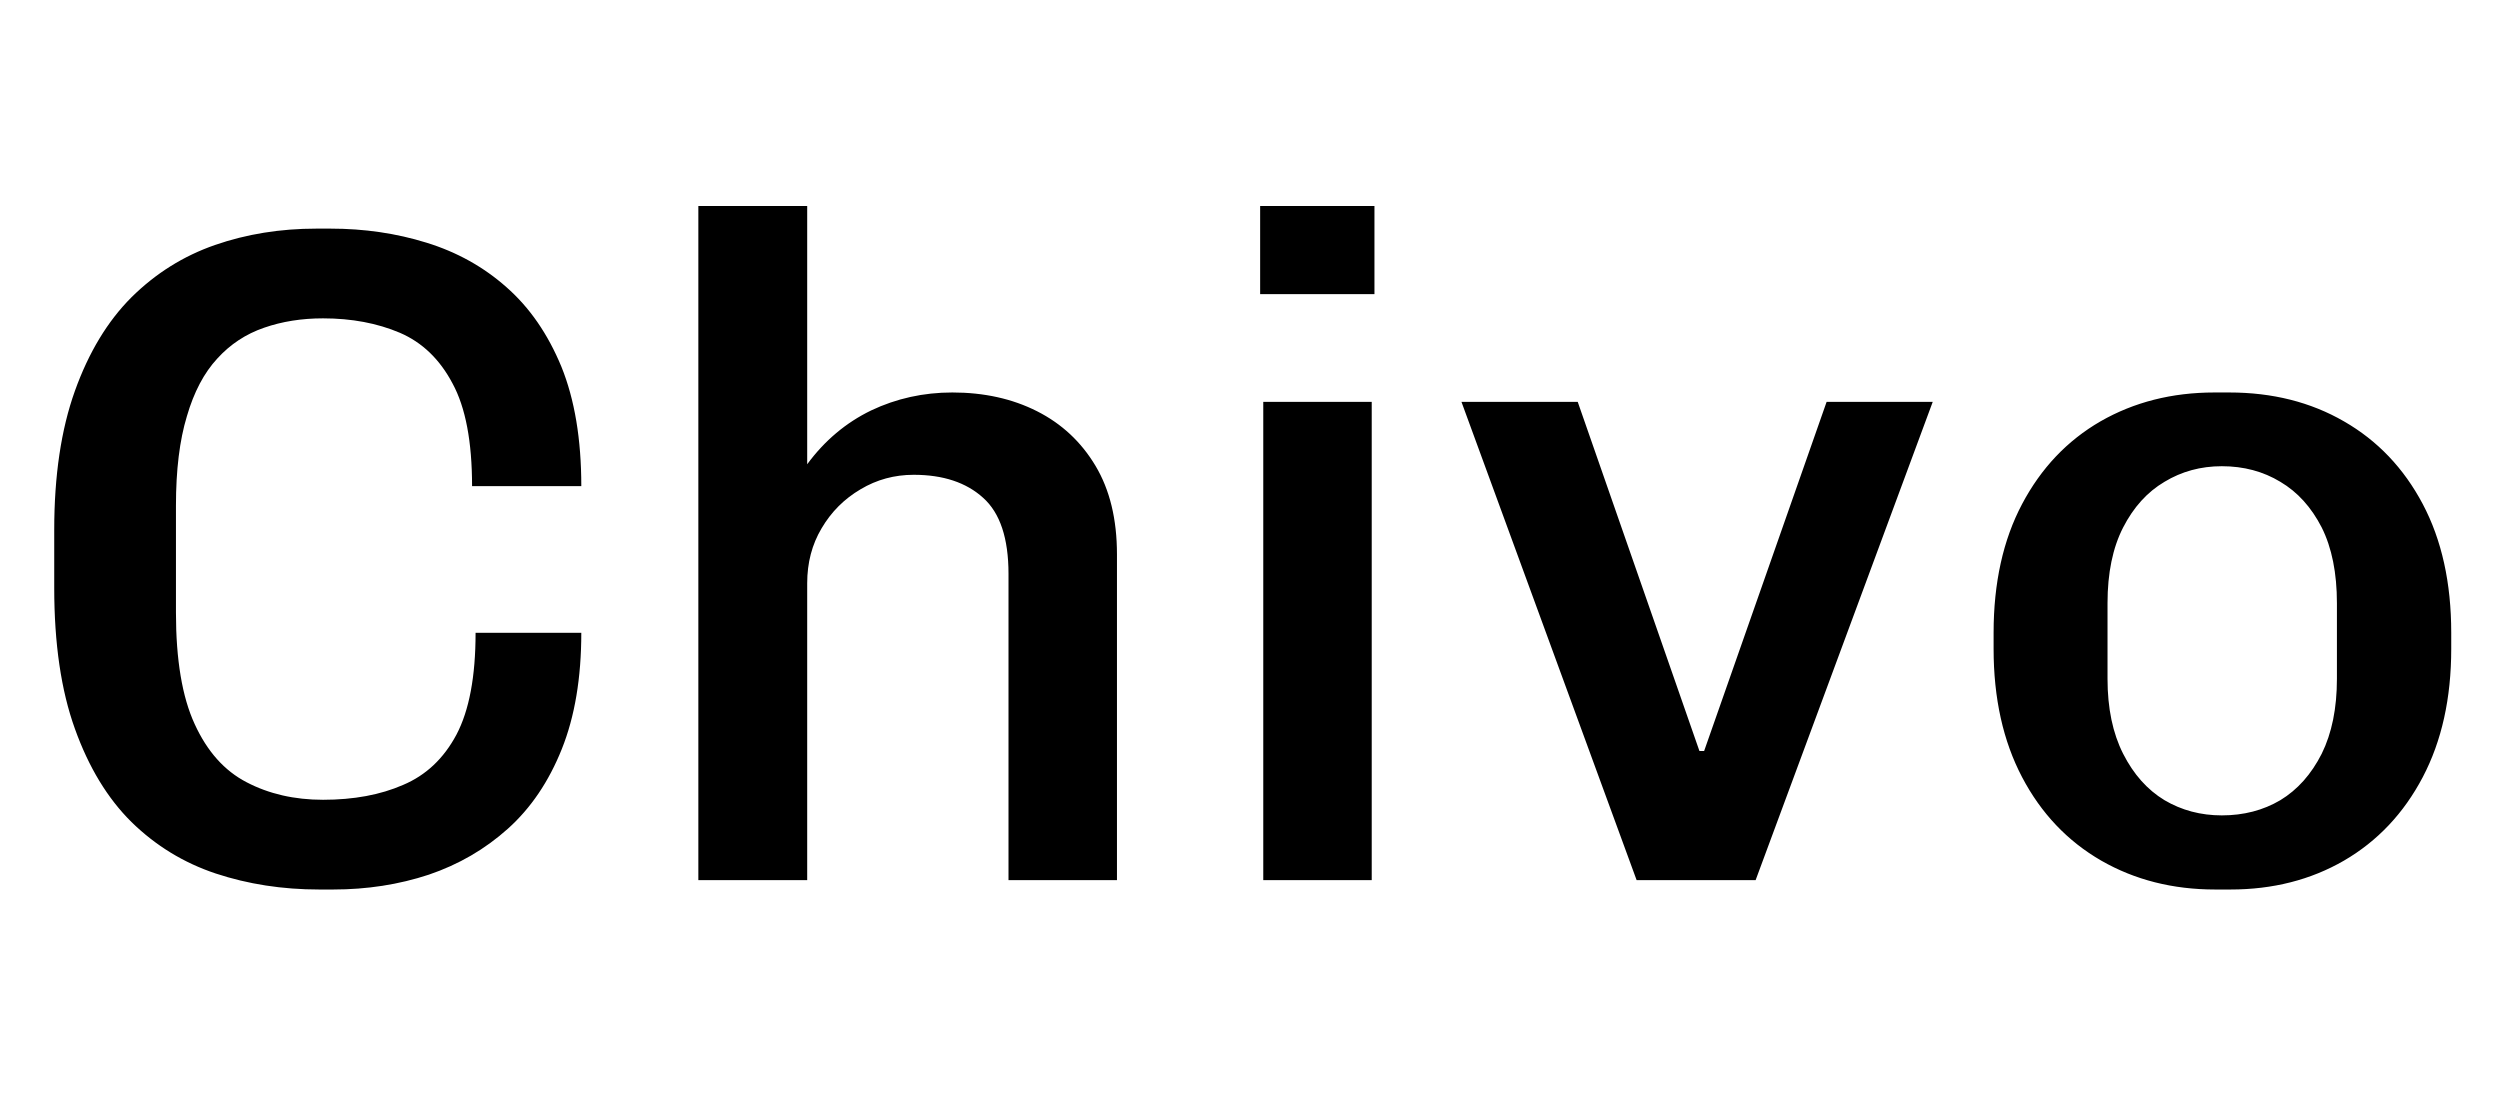 <svg xmlns="http://www.w3.org/2000/svg" xmlns:xlink="http://www.w3.org/1999/xlink" width="64.08" height="28.56"><path fill="black" d="M8.54 22.80L8.18 22.80Q6.77 22.80 5.53 22.39Q4.30 21.98 3.37 21.07Q2.45 20.16 1.92 18.68Q1.39 17.21 1.39 15.07L1.39 15.07L1.39 13.58Q1.39 11.50 1.92 10.02Q2.45 8.54 3.37 7.62Q4.30 6.70 5.51 6.28Q6.72 5.86 8.11 5.86L8.11 5.86L8.47 5.86Q9.77 5.86 10.93 6.22Q12.10 6.58 12.98 7.36Q13.87 8.14 14.39 9.40Q14.90 10.66 14.90 12.46L14.90 12.46L12.10 12.46Q12.10 10.75 11.60 9.83Q11.11 8.90 10.25 8.53Q9.38 8.16 8.28 8.16L8.28 8.16Q7.46 8.16 6.77 8.40Q6.07 8.64 5.57 9.19Q5.06 9.74 4.79 10.67Q4.51 11.59 4.51 12.96L4.51 12.96L4.51 15.70Q4.51 17.52 4.99 18.56Q5.47 19.61 6.32 20.05Q7.18 20.50 8.28 20.50L8.28 20.50Q9.46 20.50 10.33 20.12Q11.21 19.75 11.70 18.83Q12.19 17.90 12.19 16.22L12.19 16.22L14.90 16.22Q14.90 17.95 14.40 19.20Q13.90 20.45 13.02 21.24Q12.14 22.03 10.99 22.42Q9.84 22.80 8.54 22.80L8.54 22.80ZM20.69 22.56L17.90 22.56L17.90 5.28L20.69 5.28L20.69 11.90Q21.36 10.99 22.33 10.52Q23.30 10.06 24.41 10.06L24.41 10.06Q25.63 10.06 26.58 10.54Q27.53 11.02 28.08 11.94Q28.63 12.86 28.63 14.21L28.63 14.21L28.63 22.56L25.85 22.56L25.85 14.71Q25.85 13.34 25.20 12.76Q24.55 12.17 23.42 12.17L23.42 12.17Q22.68 12.17 22.06 12.54Q21.43 12.91 21.06 13.54Q20.69 14.16 20.69 14.95L20.69 14.95L20.69 22.56ZM35.16 22.56L32.38 22.56L32.38 10.30L35.16 10.30L35.16 22.56ZM35.23 7.54L32.30 7.54L32.30 5.28L35.23 5.28L35.23 7.54ZM45 22.56L41.95 22.56L37.46 10.30L40.44 10.30L43.56 19.25L43.68 19.25L46.82 10.30L49.54 10.30L45 22.56ZM57.17 22.80L56.78 22.80Q55.15 22.80 53.86 22.06Q52.56 21.31 51.83 19.92Q51.10 18.53 51.10 16.63L51.10 16.63L51.10 16.22Q51.10 14.30 51.83 12.92Q52.56 11.54 53.84 10.80Q55.13 10.06 56.76 10.06L56.76 10.06L57.14 10.06Q58.80 10.06 60.08 10.80Q61.37 11.54 62.10 12.92Q62.83 14.30 62.83 16.22L62.83 16.22L62.83 16.63Q62.83 18.53 62.10 19.92Q61.37 21.31 60.08 22.06Q58.80 22.80 57.17 22.80L57.17 22.80ZM56.95 20.90L56.95 20.90Q57.79 20.90 58.45 20.51Q59.11 20.11 59.51 19.32Q59.90 18.53 59.90 17.40L59.90 17.40L59.90 15.46Q59.90 14.30 59.51 13.52Q59.11 12.74 58.45 12.35Q57.79 11.95 56.95 11.95L56.95 11.95Q56.14 11.95 55.48 12.35Q54.82 12.74 54.42 13.52Q54.02 14.30 54.02 15.46L54.02 15.46L54.02 17.40Q54.02 18.53 54.42 19.32Q54.82 20.11 55.48 20.51Q56.14 20.90 56.95 20.90Z"/></svg>